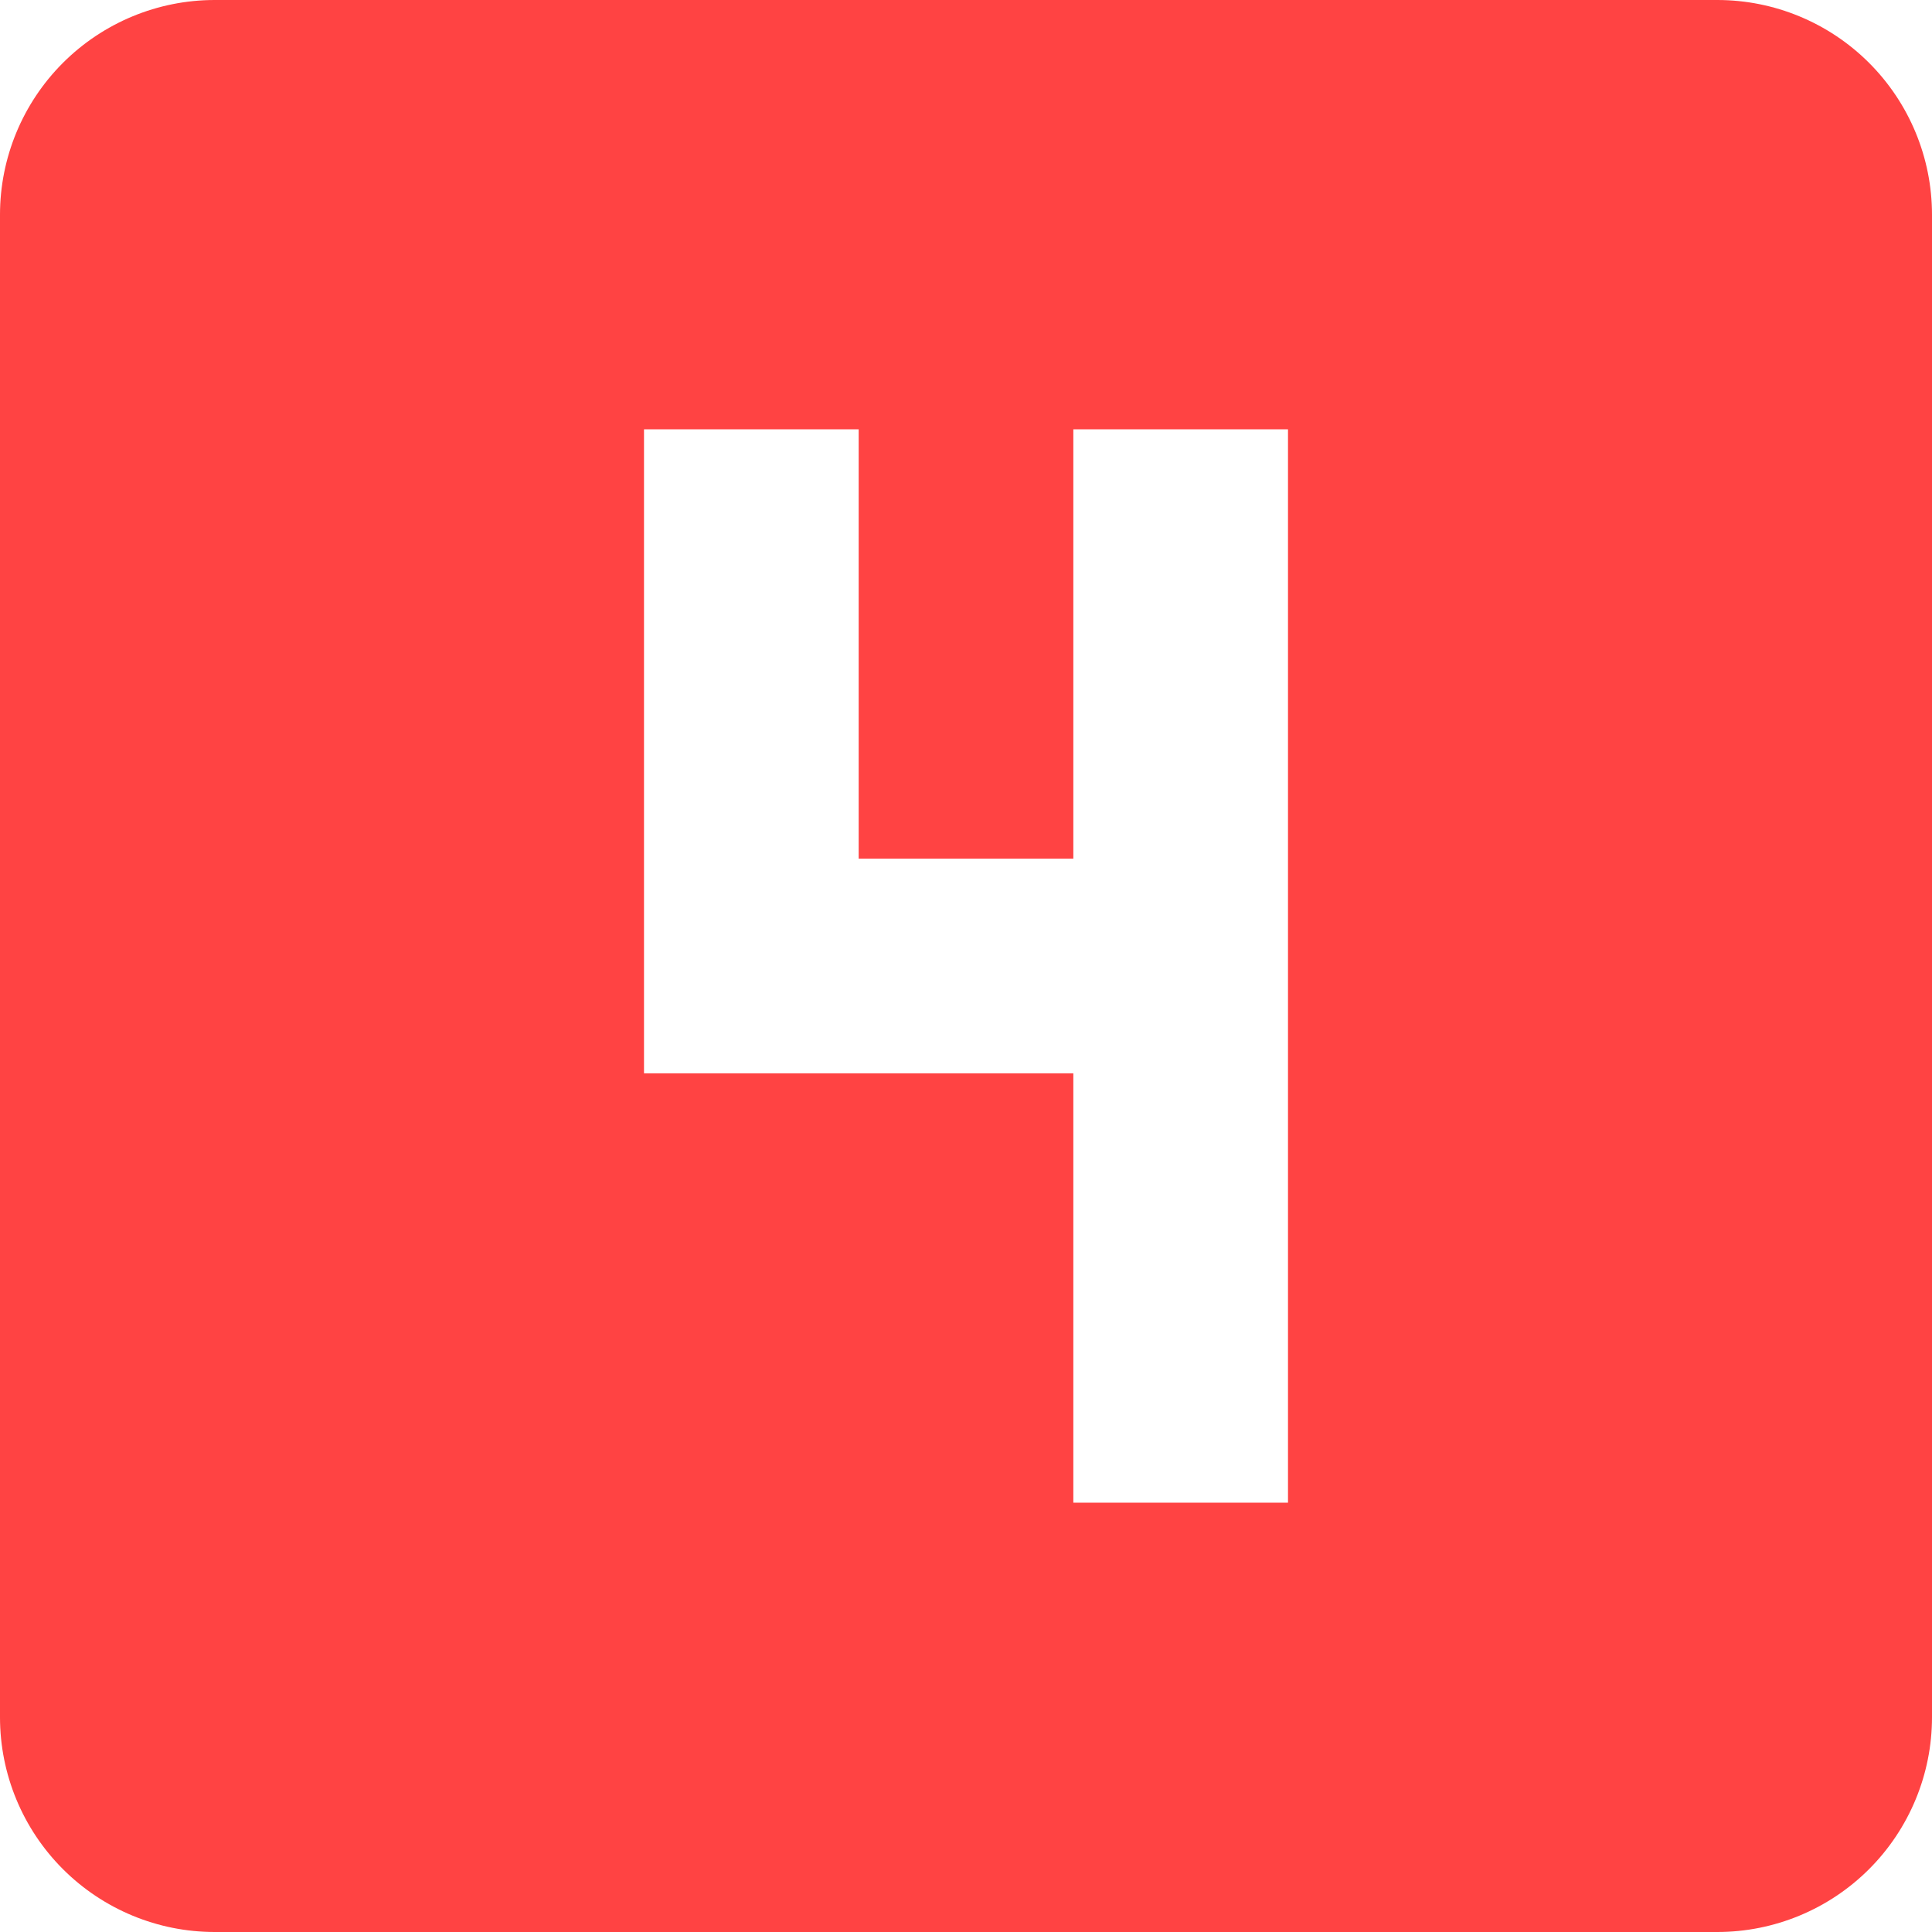 <svg width="18" height="18" viewBox="0 0 18 18" fill="none" xmlns="http://www.w3.org/2000/svg">
<path d="M12 14H10V10H6V4H8V8H10V4H12M16 0H2C1.47 0 0.961 0.211 0.586 0.586C0.211 0.961 0 1.47 0 2V16C0 16.53 0.211 17.039 0.586 17.414C0.961 17.789 1.47 18 2 18H16C16.53 18 17.039 17.789 17.414 17.414C17.789 17.039 18 16.53 18 16V2C18 1.47 17.789 0.961 17.414 0.586C17.039 0.211 16.53 0 16 0Z" fill="#FF4343"/>
</svg>
